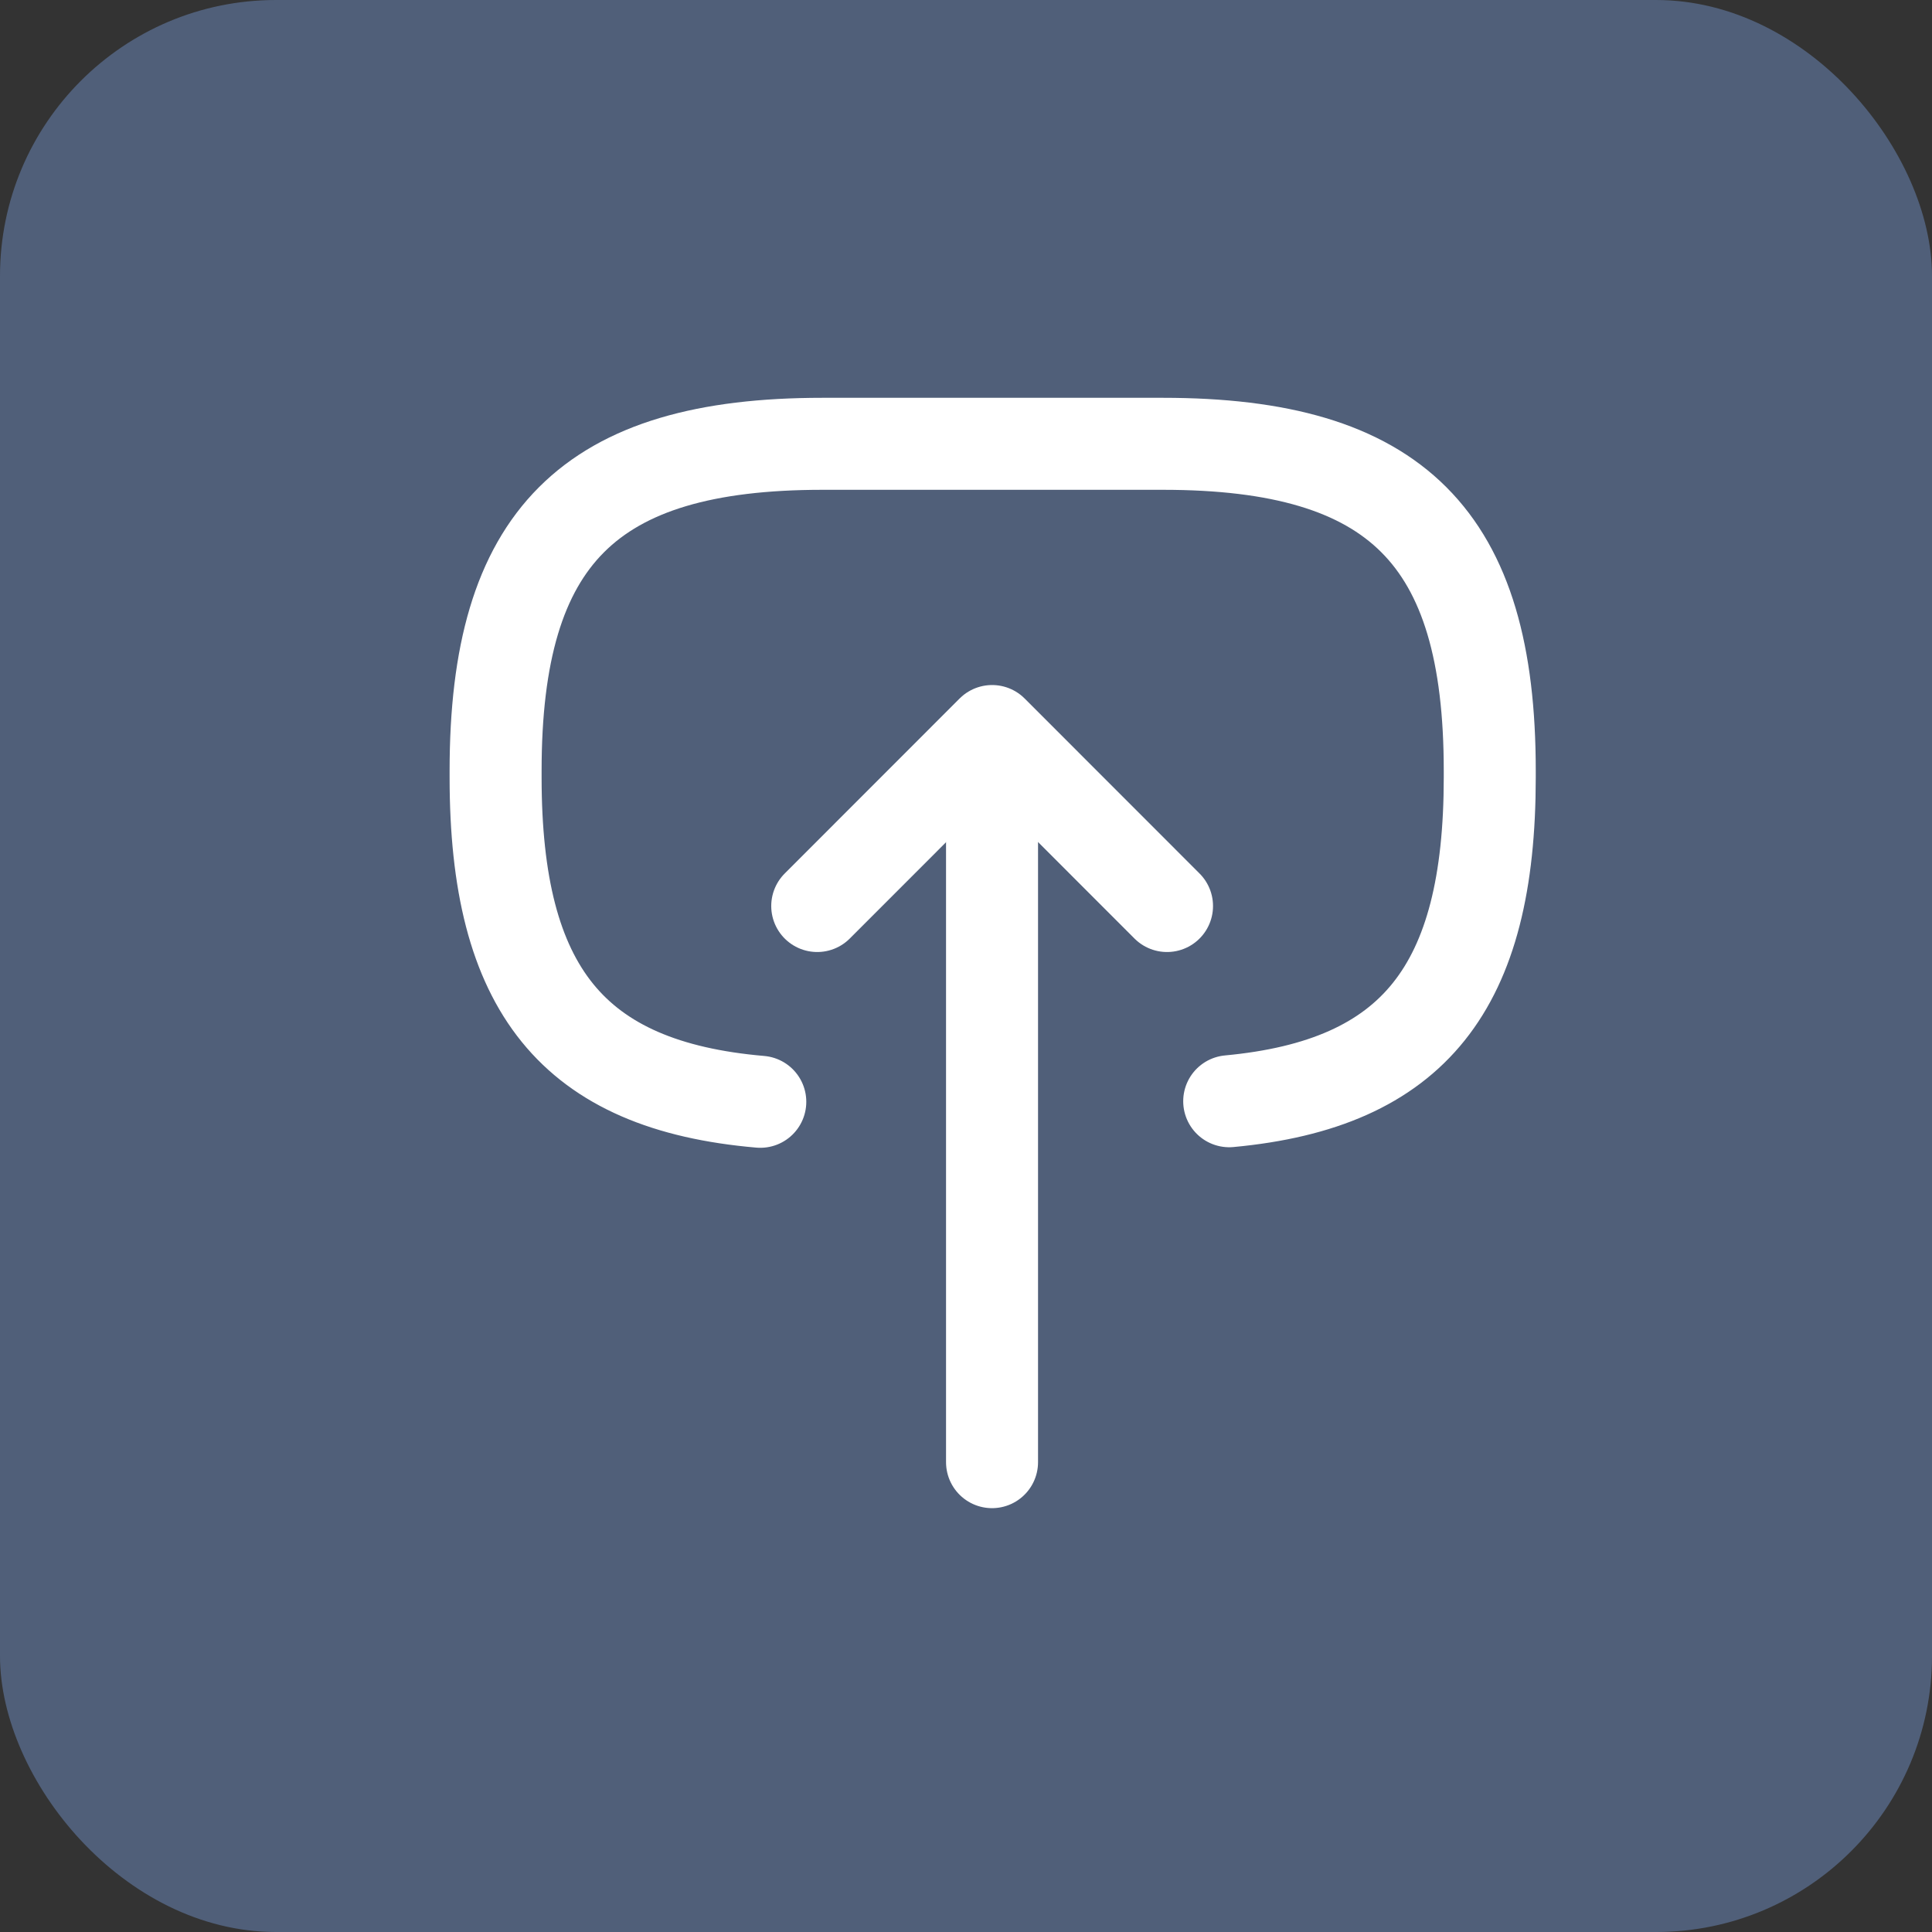 <svg width="21" height="21" viewBox="0 0 21 21" fill="none" xmlns="http://www.w3.org/2000/svg">
    <rect x="0" y="0" width="21" height="21" fill="#333333" stroke="none"/>
    <rect width="21" height="21" rx="3" fill="#505F79" />
    <path
        d="M8.264 11.976C6.221 11.8 5.387 10.75 5.387 8.451L5.387 8.377C5.387 5.84 6.403 4.824 8.94 4.824L12.64 4.824C15.177 4.824 16.193 5.84 16.193 8.377L16.193 8.451C16.193 10.733 15.37 11.783 13.361 11.97"
        stroke="white" stroke-linecap="round" stroke-linejoin="round" />
    <path d="M10.783 15.893L10.783 8.582" stroke="white" stroke-linecap="round" stroke-linejoin="round" />
    <path d="M8.883 9.848L10.784 7.946L12.685 9.848" stroke="white" stroke-linecap="round"
        stroke-linejoin="round" />
</svg>